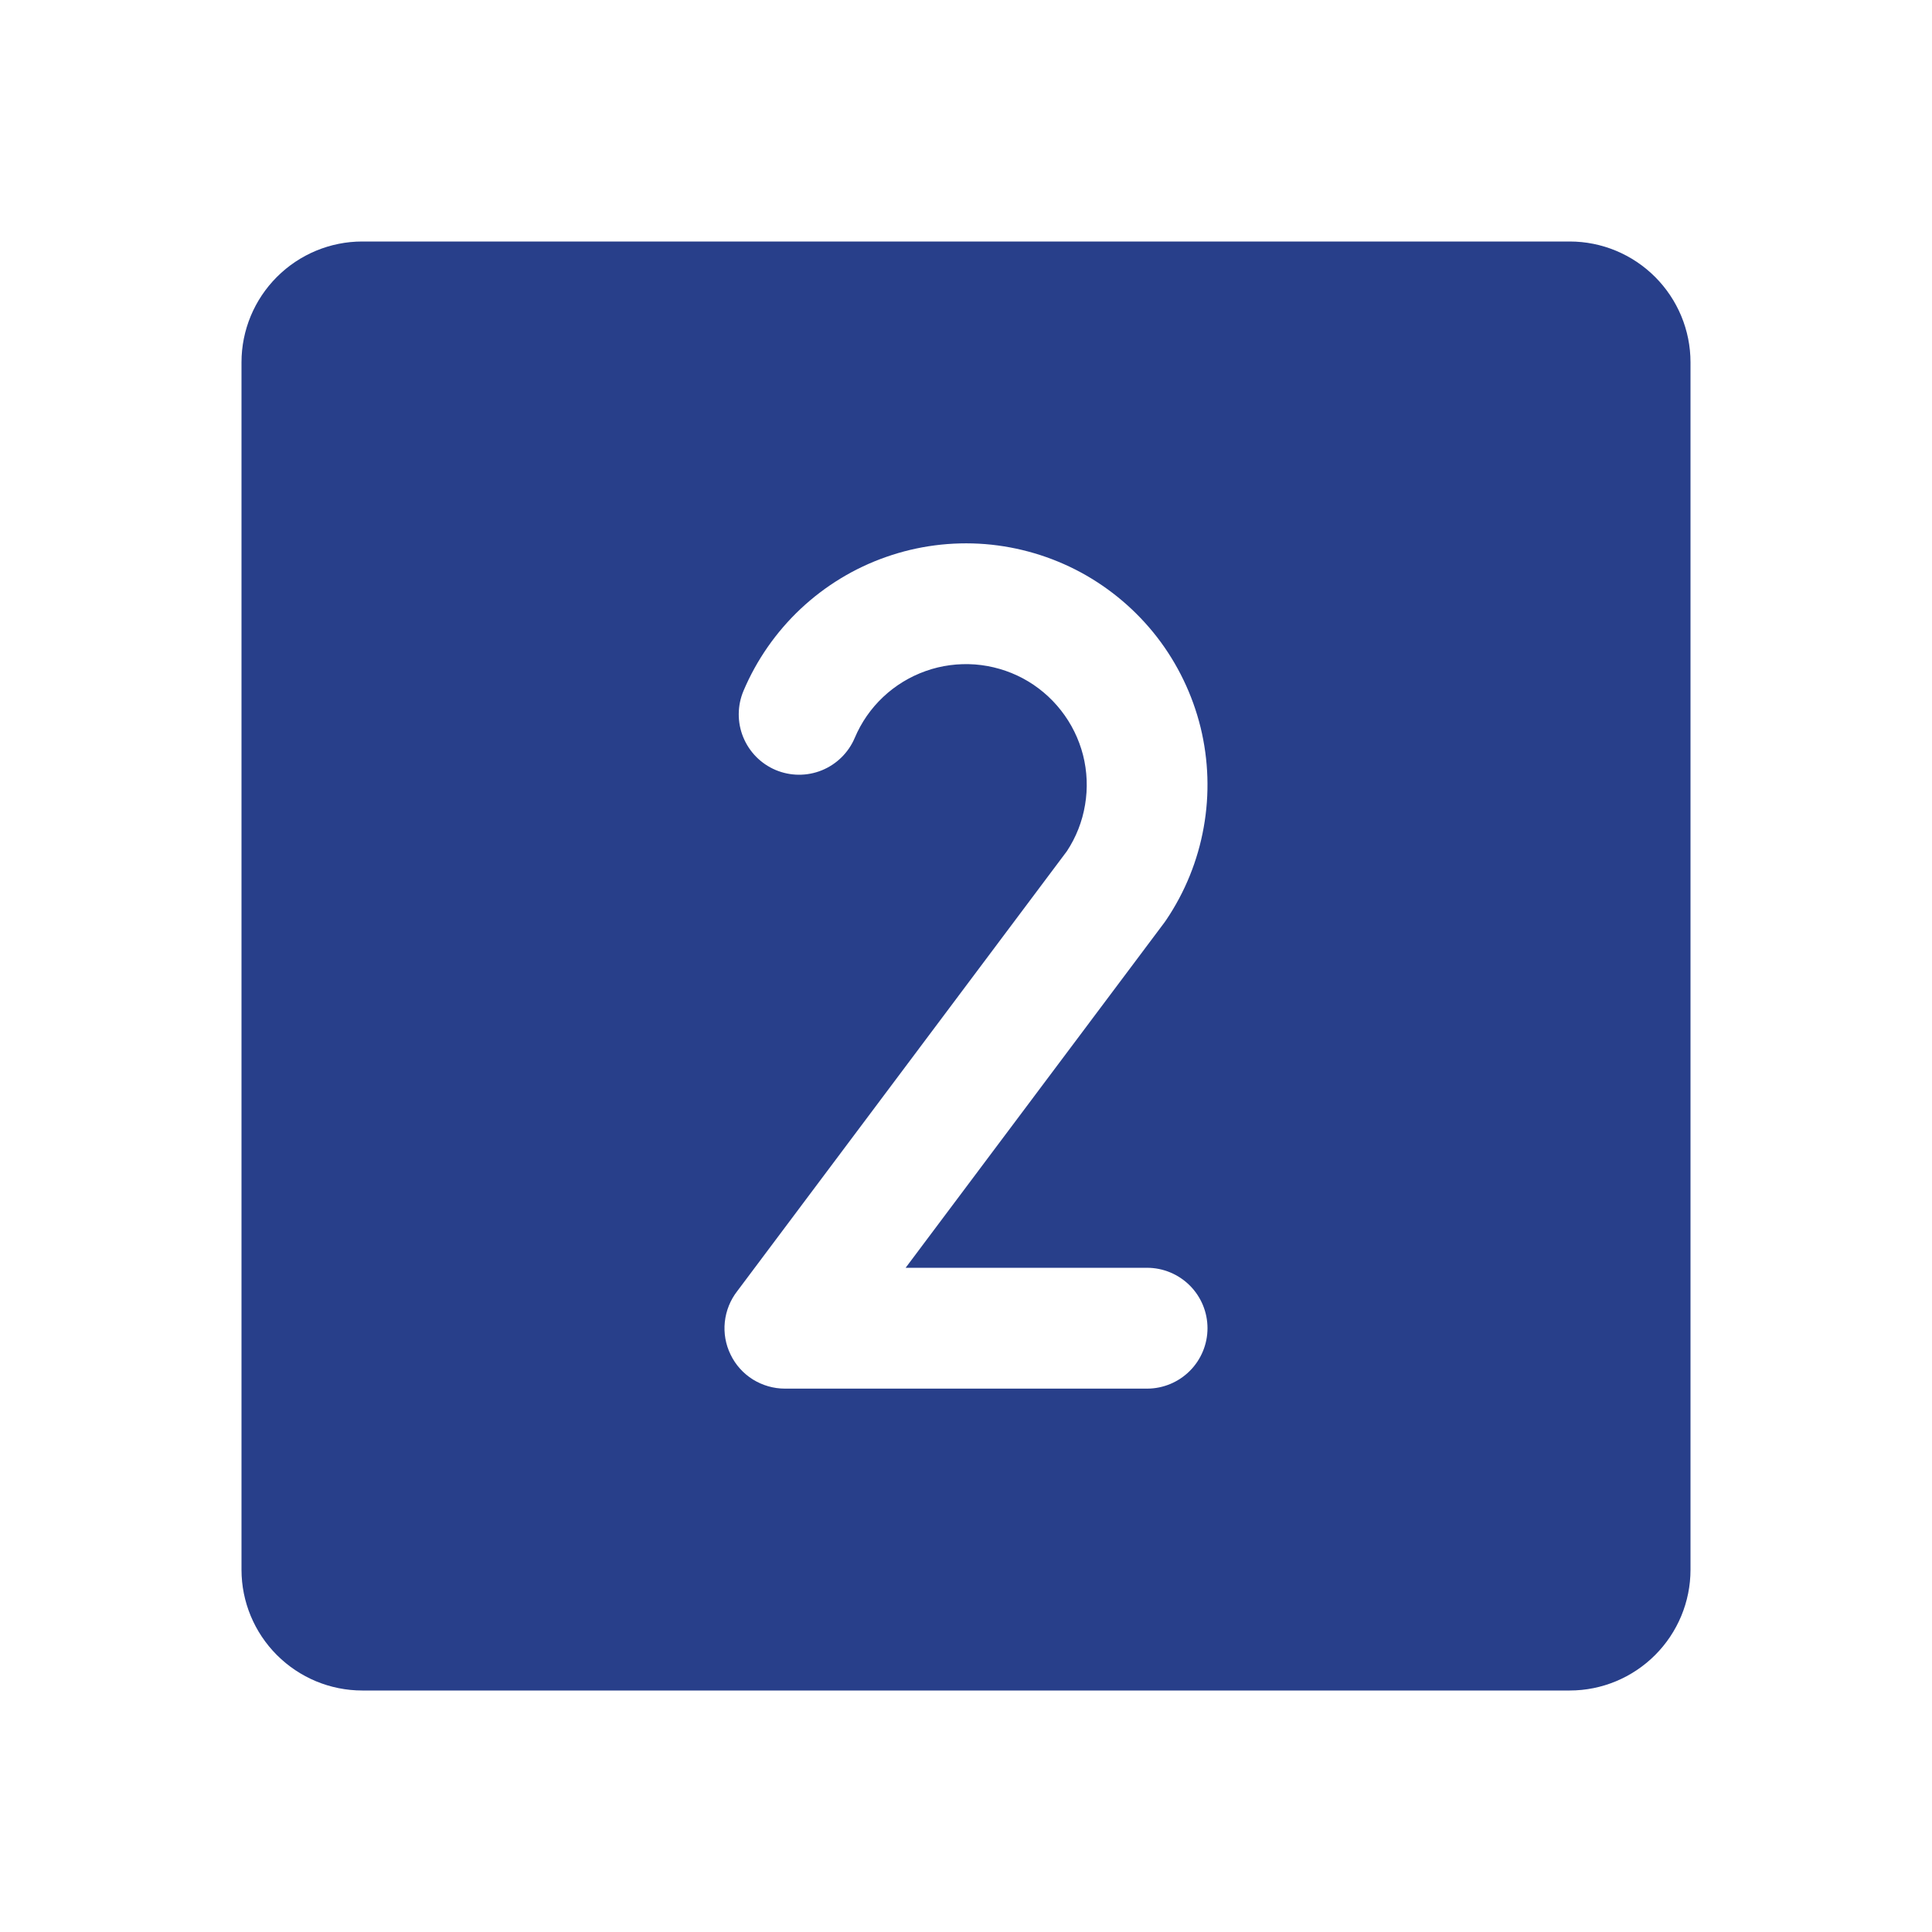 <svg width="24" height="24" viewBox="0 0 24 24" fill="none" xmlns="http://www.w3.org/2000/svg">
<path d="M19.5 3H4.5C4.102 3 3.721 3.159 3.44 3.44C3.159 3.721 3 4.102 3 4.5V19.5C3 19.898 3.159 20.279 3.44 20.56C3.721 20.841 4.102 21 4.5 21H19.5C19.898 21 20.279 20.841 20.56 20.56C20.841 20.279 21 19.898 21 19.5V4.5C21 4.102 20.841 3.721 20.56 3.44C20.279 3.159 19.898 3 19.5 3ZM14.25 15.749C14.449 15.749 14.64 15.829 14.78 15.969C14.921 16.11 15 16.3 15 16.5C15 16.698 14.921 16.889 14.78 17.03C14.64 17.17 14.449 17.25 14.25 17.25H9.78C9.77 17.25 9.76 17.25 9.75 17.25C9.609 17.25 9.472 17.21 9.352 17.136C9.233 17.061 9.137 16.955 9.076 16.828C9.014 16.702 8.989 16.561 9.004 16.421C9.019 16.281 9.073 16.148 9.159 16.038L13.253 10.574C13.368 10.4 13.445 10.204 13.479 9.998C13.514 9.793 13.505 9.582 13.454 9.38C13.402 9.178 13.309 8.989 13.18 8.825C13.052 8.661 12.89 8.525 12.707 8.427C12.523 8.329 12.32 8.27 12.112 8.254C11.904 8.239 11.695 8.266 11.499 8.336C11.302 8.406 11.123 8.515 10.971 8.658C10.819 8.801 10.699 8.974 10.618 9.166C10.54 9.35 10.393 9.494 10.209 9.569C10.024 9.644 9.818 9.642 9.635 9.565C9.451 9.487 9.307 9.34 9.232 9.156C9.157 8.972 9.159 8.765 9.236 8.582C9.399 8.197 9.641 7.85 9.946 7.563C10.251 7.277 10.612 7.057 11.007 6.919C11.402 6.78 11.822 6.726 12.239 6.759C12.656 6.793 13.061 6.913 13.429 7.112C13.797 7.312 14.119 7.586 14.375 7.917C14.63 8.248 14.814 8.63 14.914 9.036C15.013 9.442 15.027 9.865 14.953 10.277C14.88 10.689 14.721 11.081 14.487 11.428C14.48 11.438 14.473 11.448 14.466 11.458L11.25 15.749L14.25 15.749Z" fill="#283F8A"/>
</svg>
